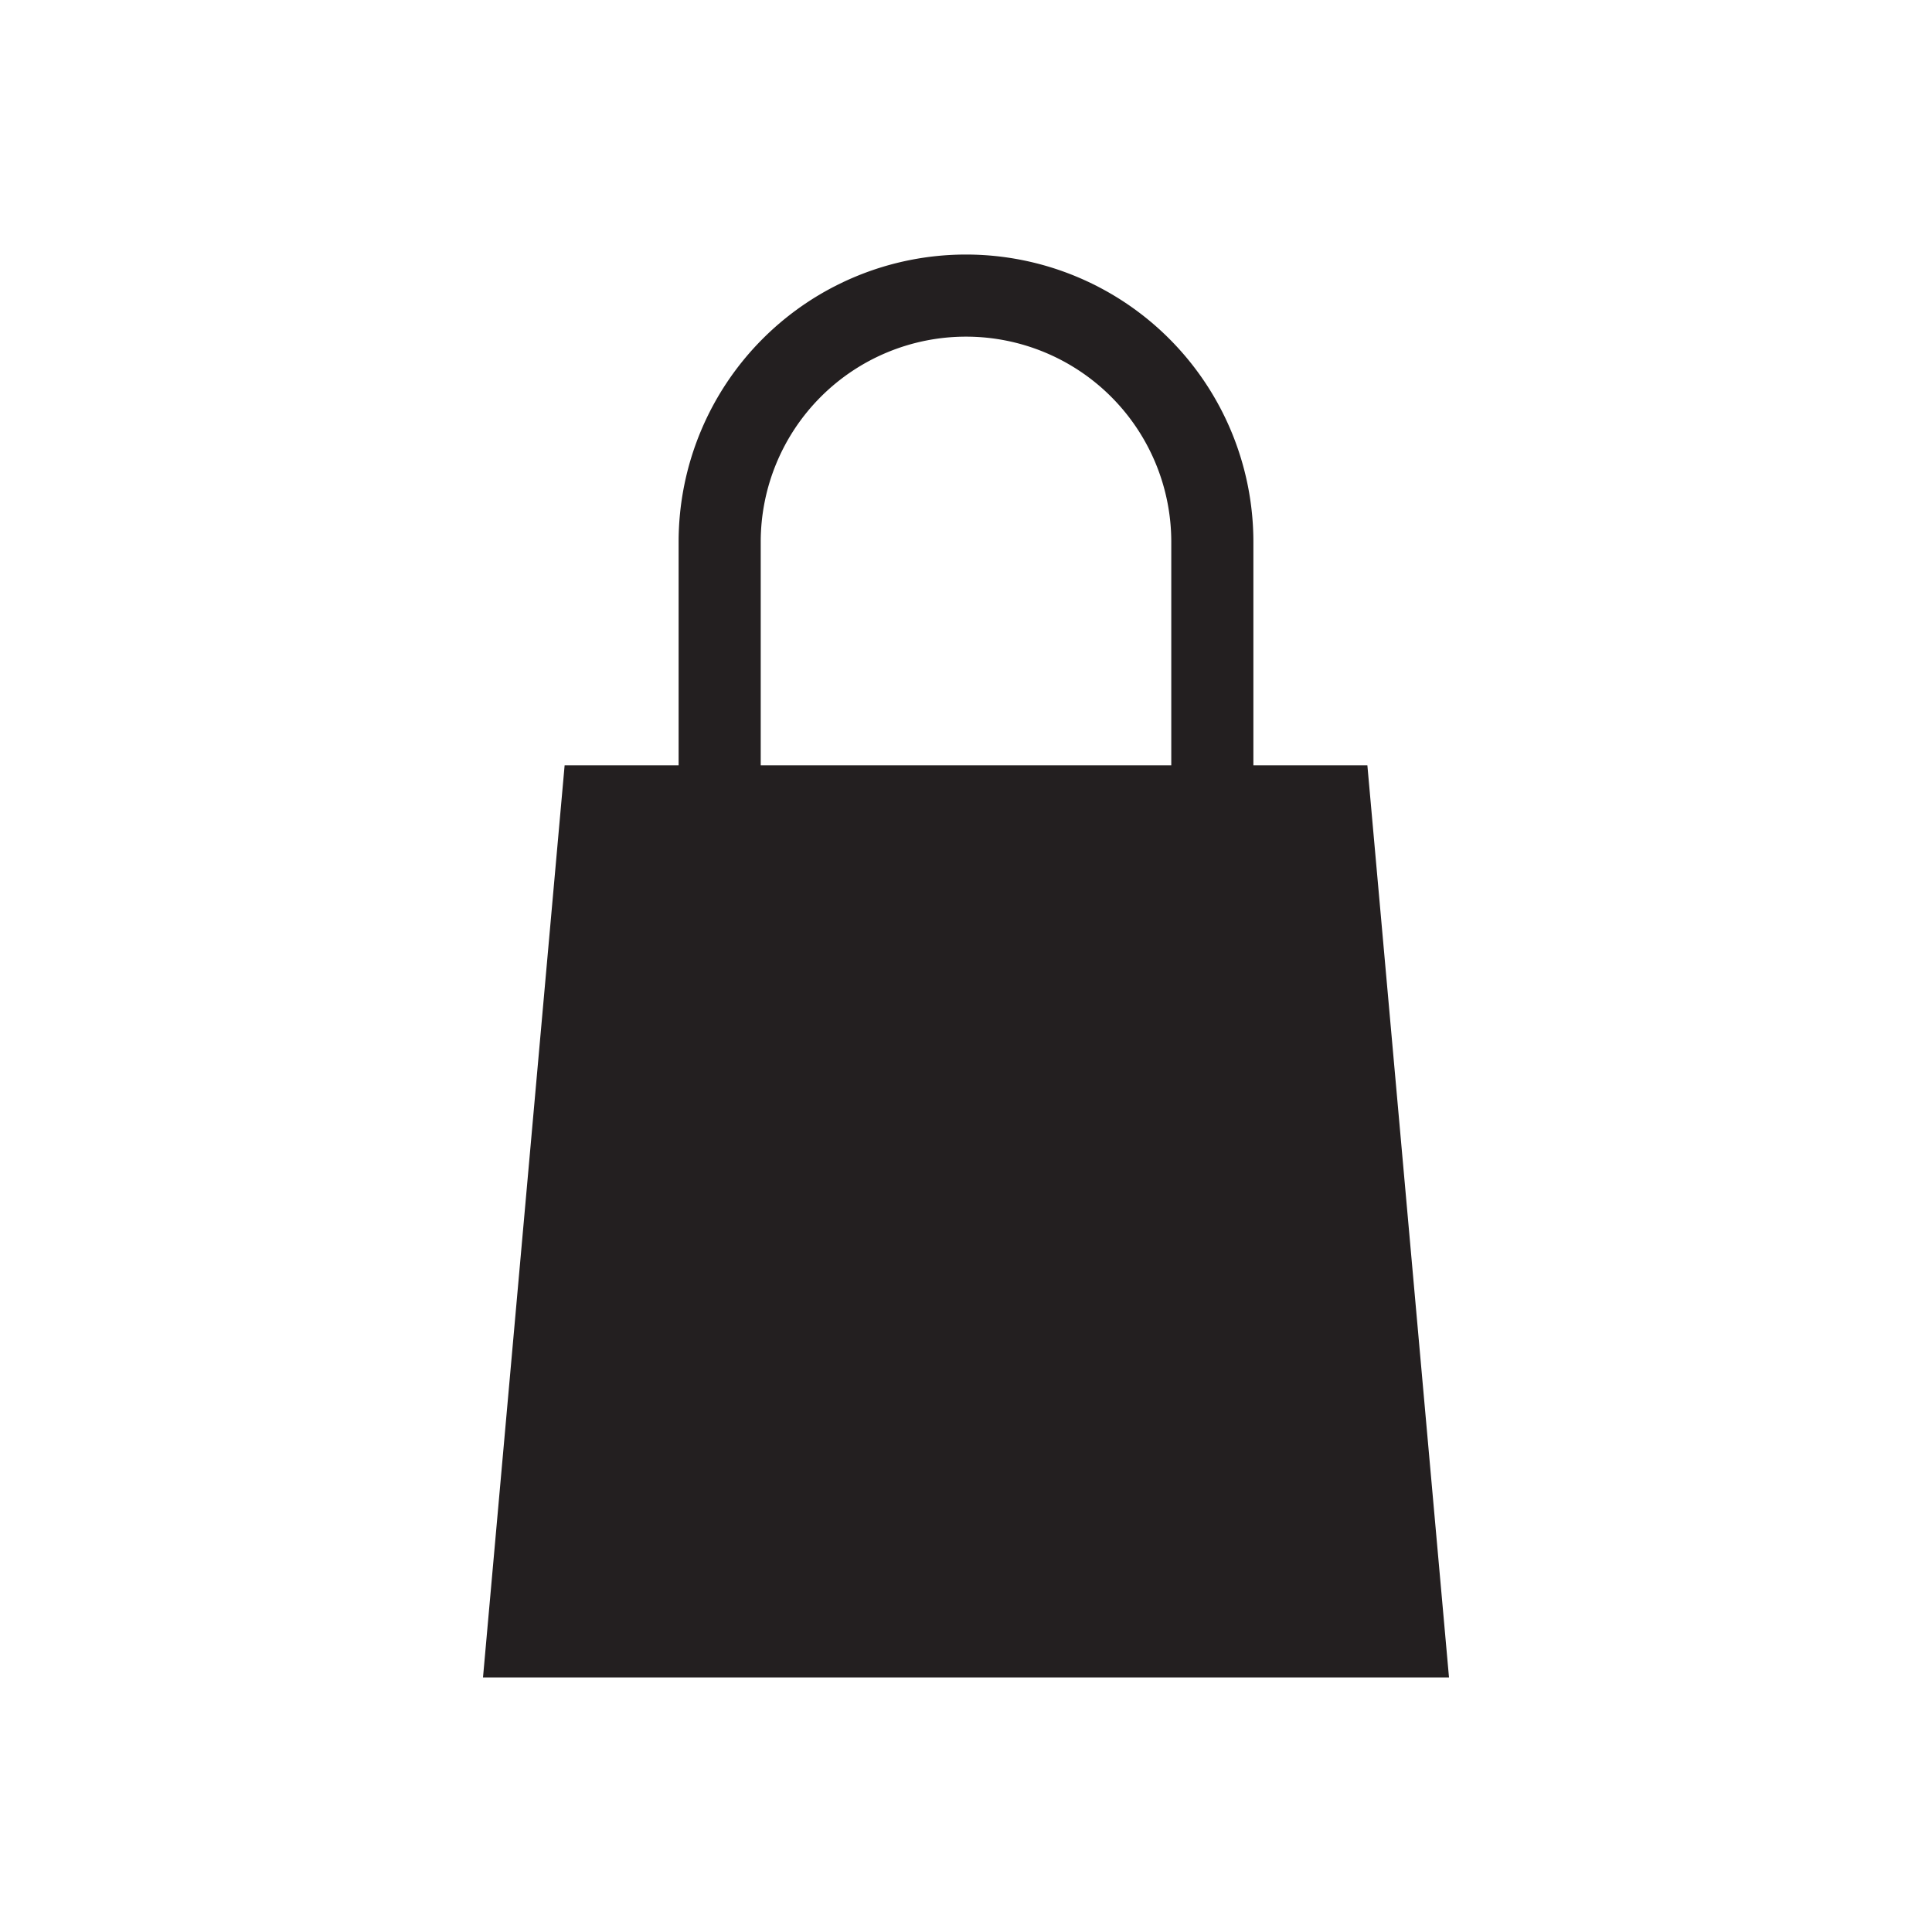 <svg id="Calque_1" data-name="Calque 1" xmlns="http://www.w3.org/2000/svg" viewBox="0 0 80 80"><defs><style>.cls-1{fill:#231f20;}</style></defs><title>nav_buttons</title><path class="cls-1" d="M56.62,31.69H51.9V22.44a11.9,11.9,0,0,0-23.8,0v9.25H23.38L20,69.46H60ZM31.5,22.44a8.5,8.5,0,1,1,17,0v9.25h-17V22.44Z"/></svg>